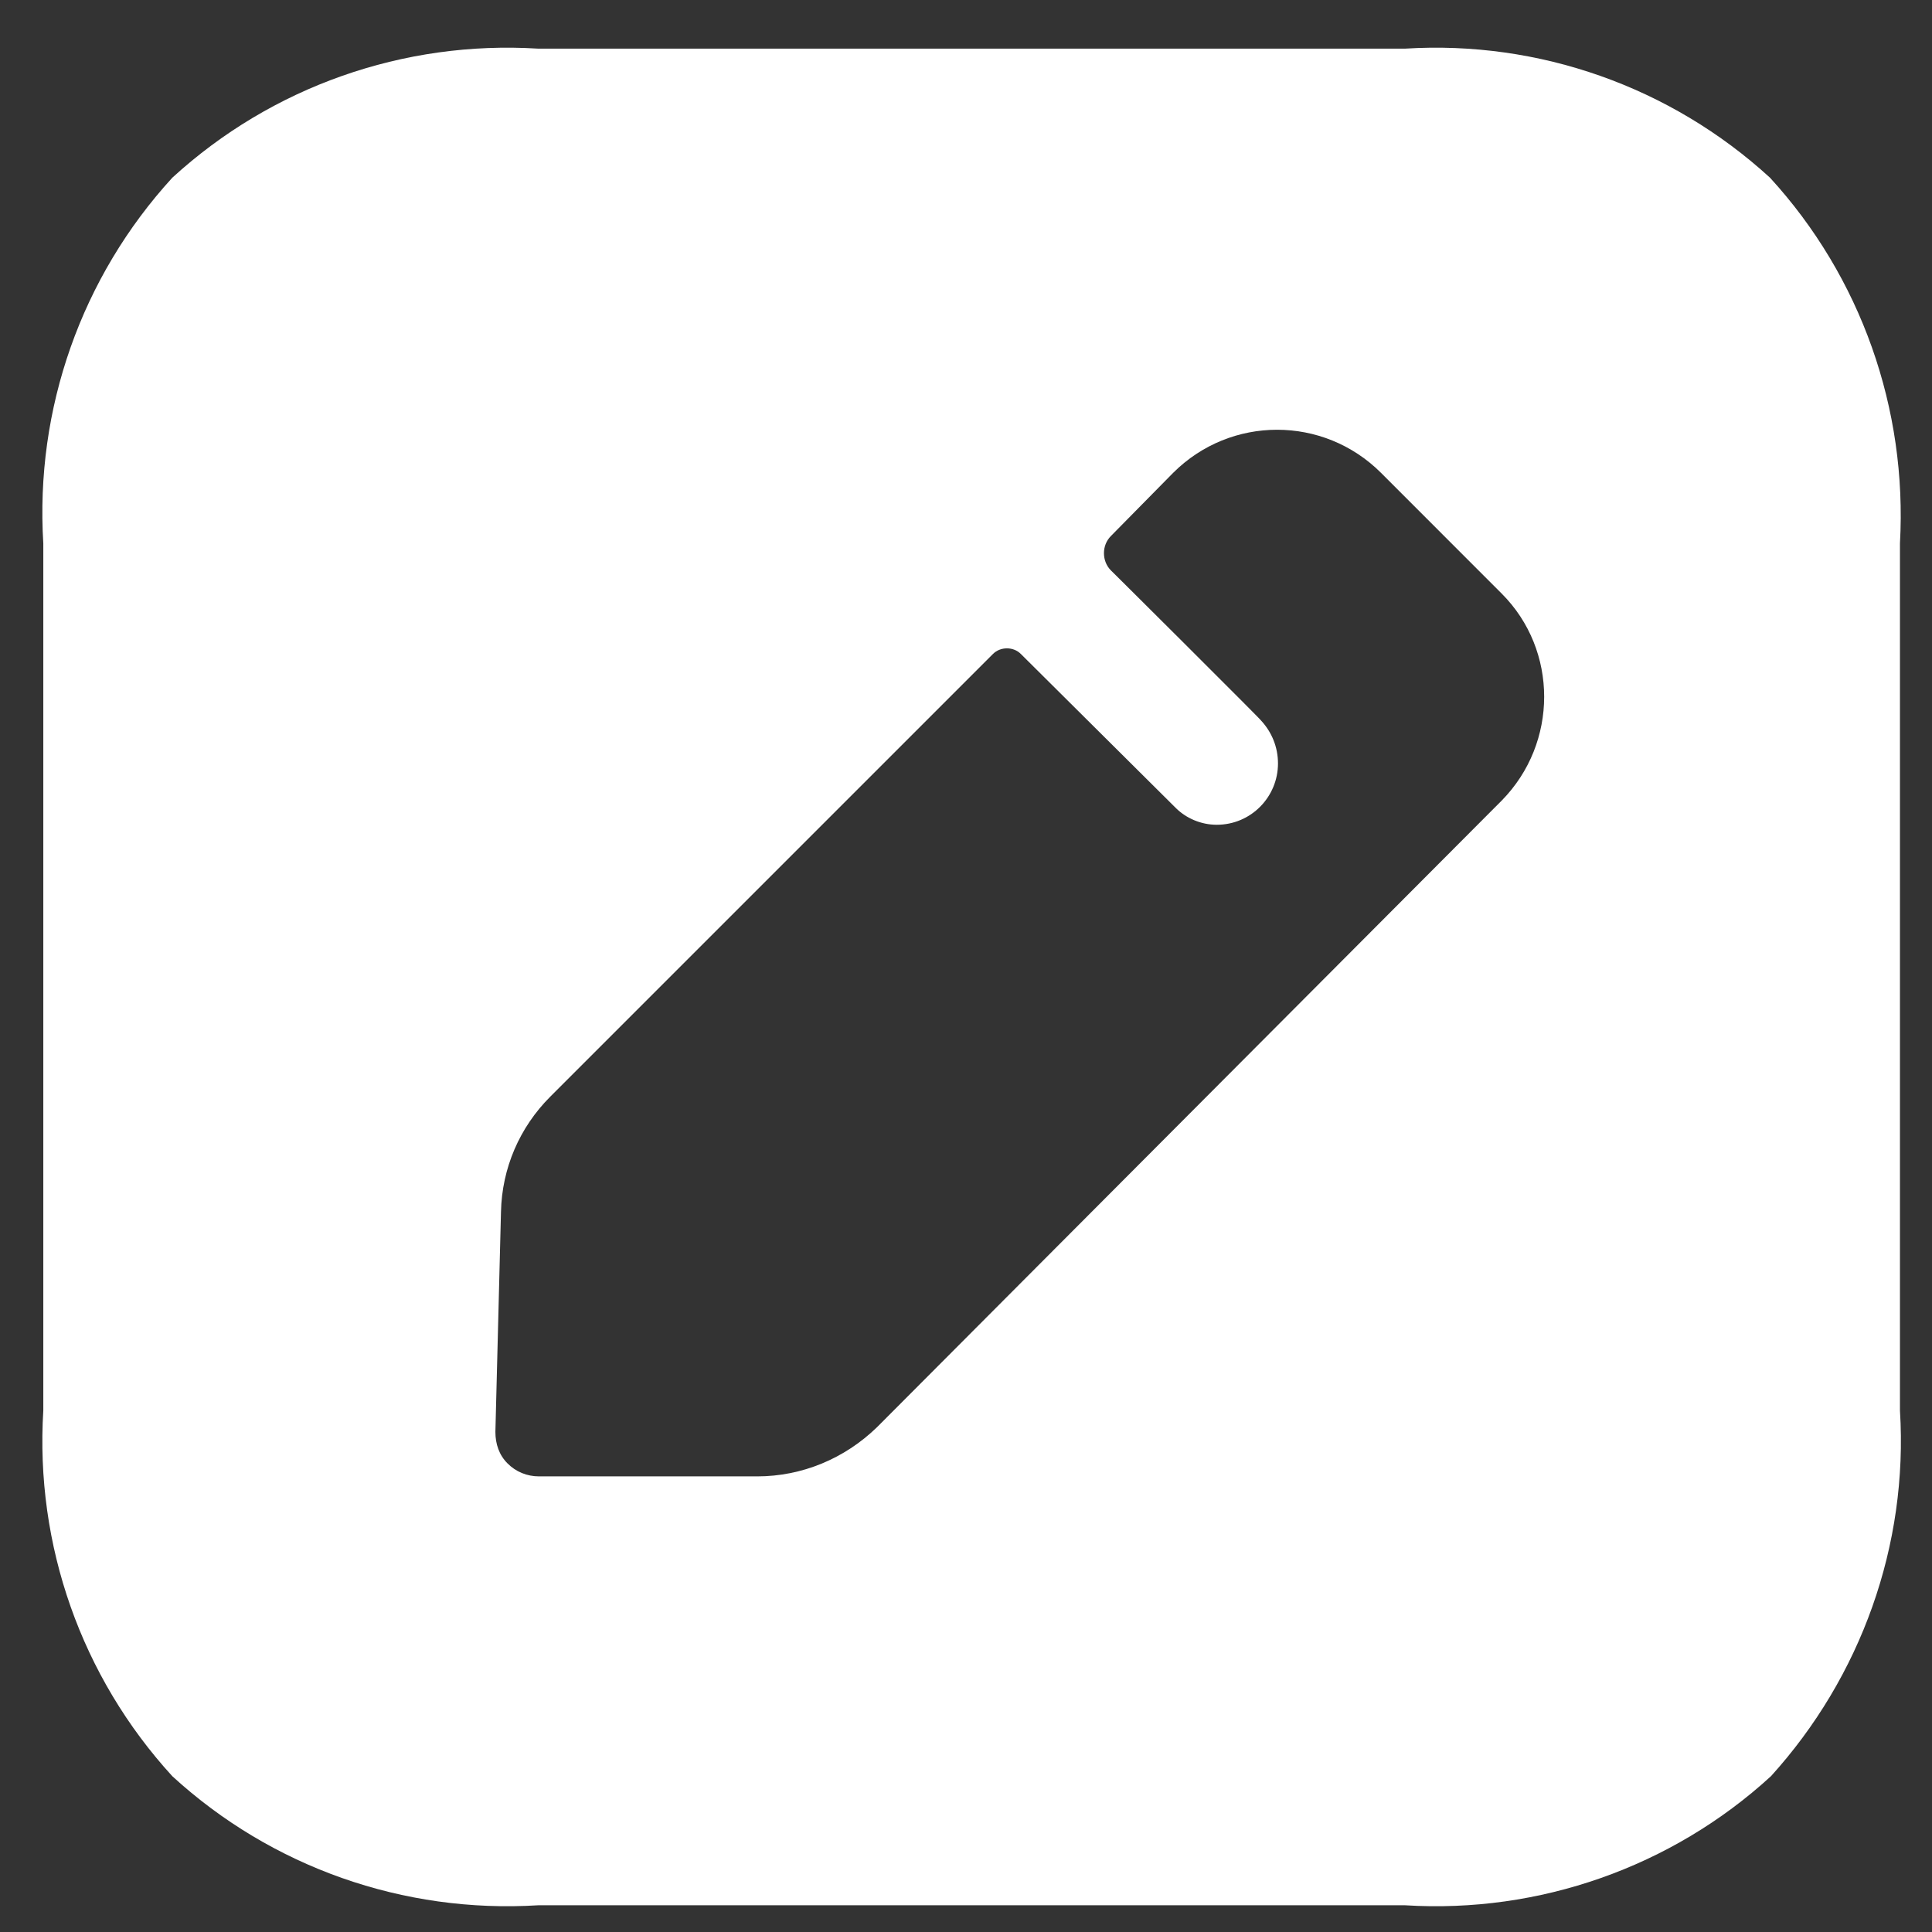 <svg width="29" height="29" viewBox="0 0 29 29" fill="none" xmlns="http://www.w3.org/2000/svg">
<rect x="0" y="0" width="29" height="29" fill="#333333" stroke="none"/>
<g id="Iconly/Bold/Edit-Square">
<g id="Edit-Square">
<path id="Vector" d="M21.092 0.73C23.099 0.605 25.077 1.302 26.568 2.667C27.934 4.158 28.631 6.137 28.519 8.157V21.172C28.645 23.193 27.934 25.171 26.582 26.662C25.091 28.028 23.099 28.724 21.092 28.599H8.077C6.057 28.724 4.078 28.028 2.587 26.662C1.222 25.171 0.525 23.193 0.65 21.172V8.157C0.525 6.137 1.222 4.158 2.587 2.667C4.078 1.302 6.057 0.605 8.077 0.73H21.092ZM20.73 7.098C19.866 6.235 18.473 6.235 17.609 7.098L16.675 8.046C16.536 8.185 16.536 8.422 16.675 8.562C16.675 8.562 16.702 8.589 16.751 8.637L17.094 8.978C17.292 9.175 17.54 9.422 17.788 9.669L18.631 10.512C18.806 10.688 18.923 10.806 18.932 10.819C19.086 10.986 19.183 11.209 19.183 11.46C19.183 11.961 18.779 12.38 18.264 12.38C18.027 12.38 17.804 12.282 17.65 12.129L15.323 9.816C15.212 9.704 15.017 9.704 14.905 9.816L8.259 16.462C7.799 16.922 7.534 17.535 7.52 18.19L7.436 21.493C7.436 21.674 7.492 21.841 7.618 21.966C7.743 22.092 7.91 22.161 8.091 22.161H11.366C12.035 22.161 12.676 21.897 13.164 21.423L22.541 12.017C23.391 11.153 23.391 9.76 22.541 8.91L20.73 7.098Z" fill="white"/>
</g>
</g>
</svg>
